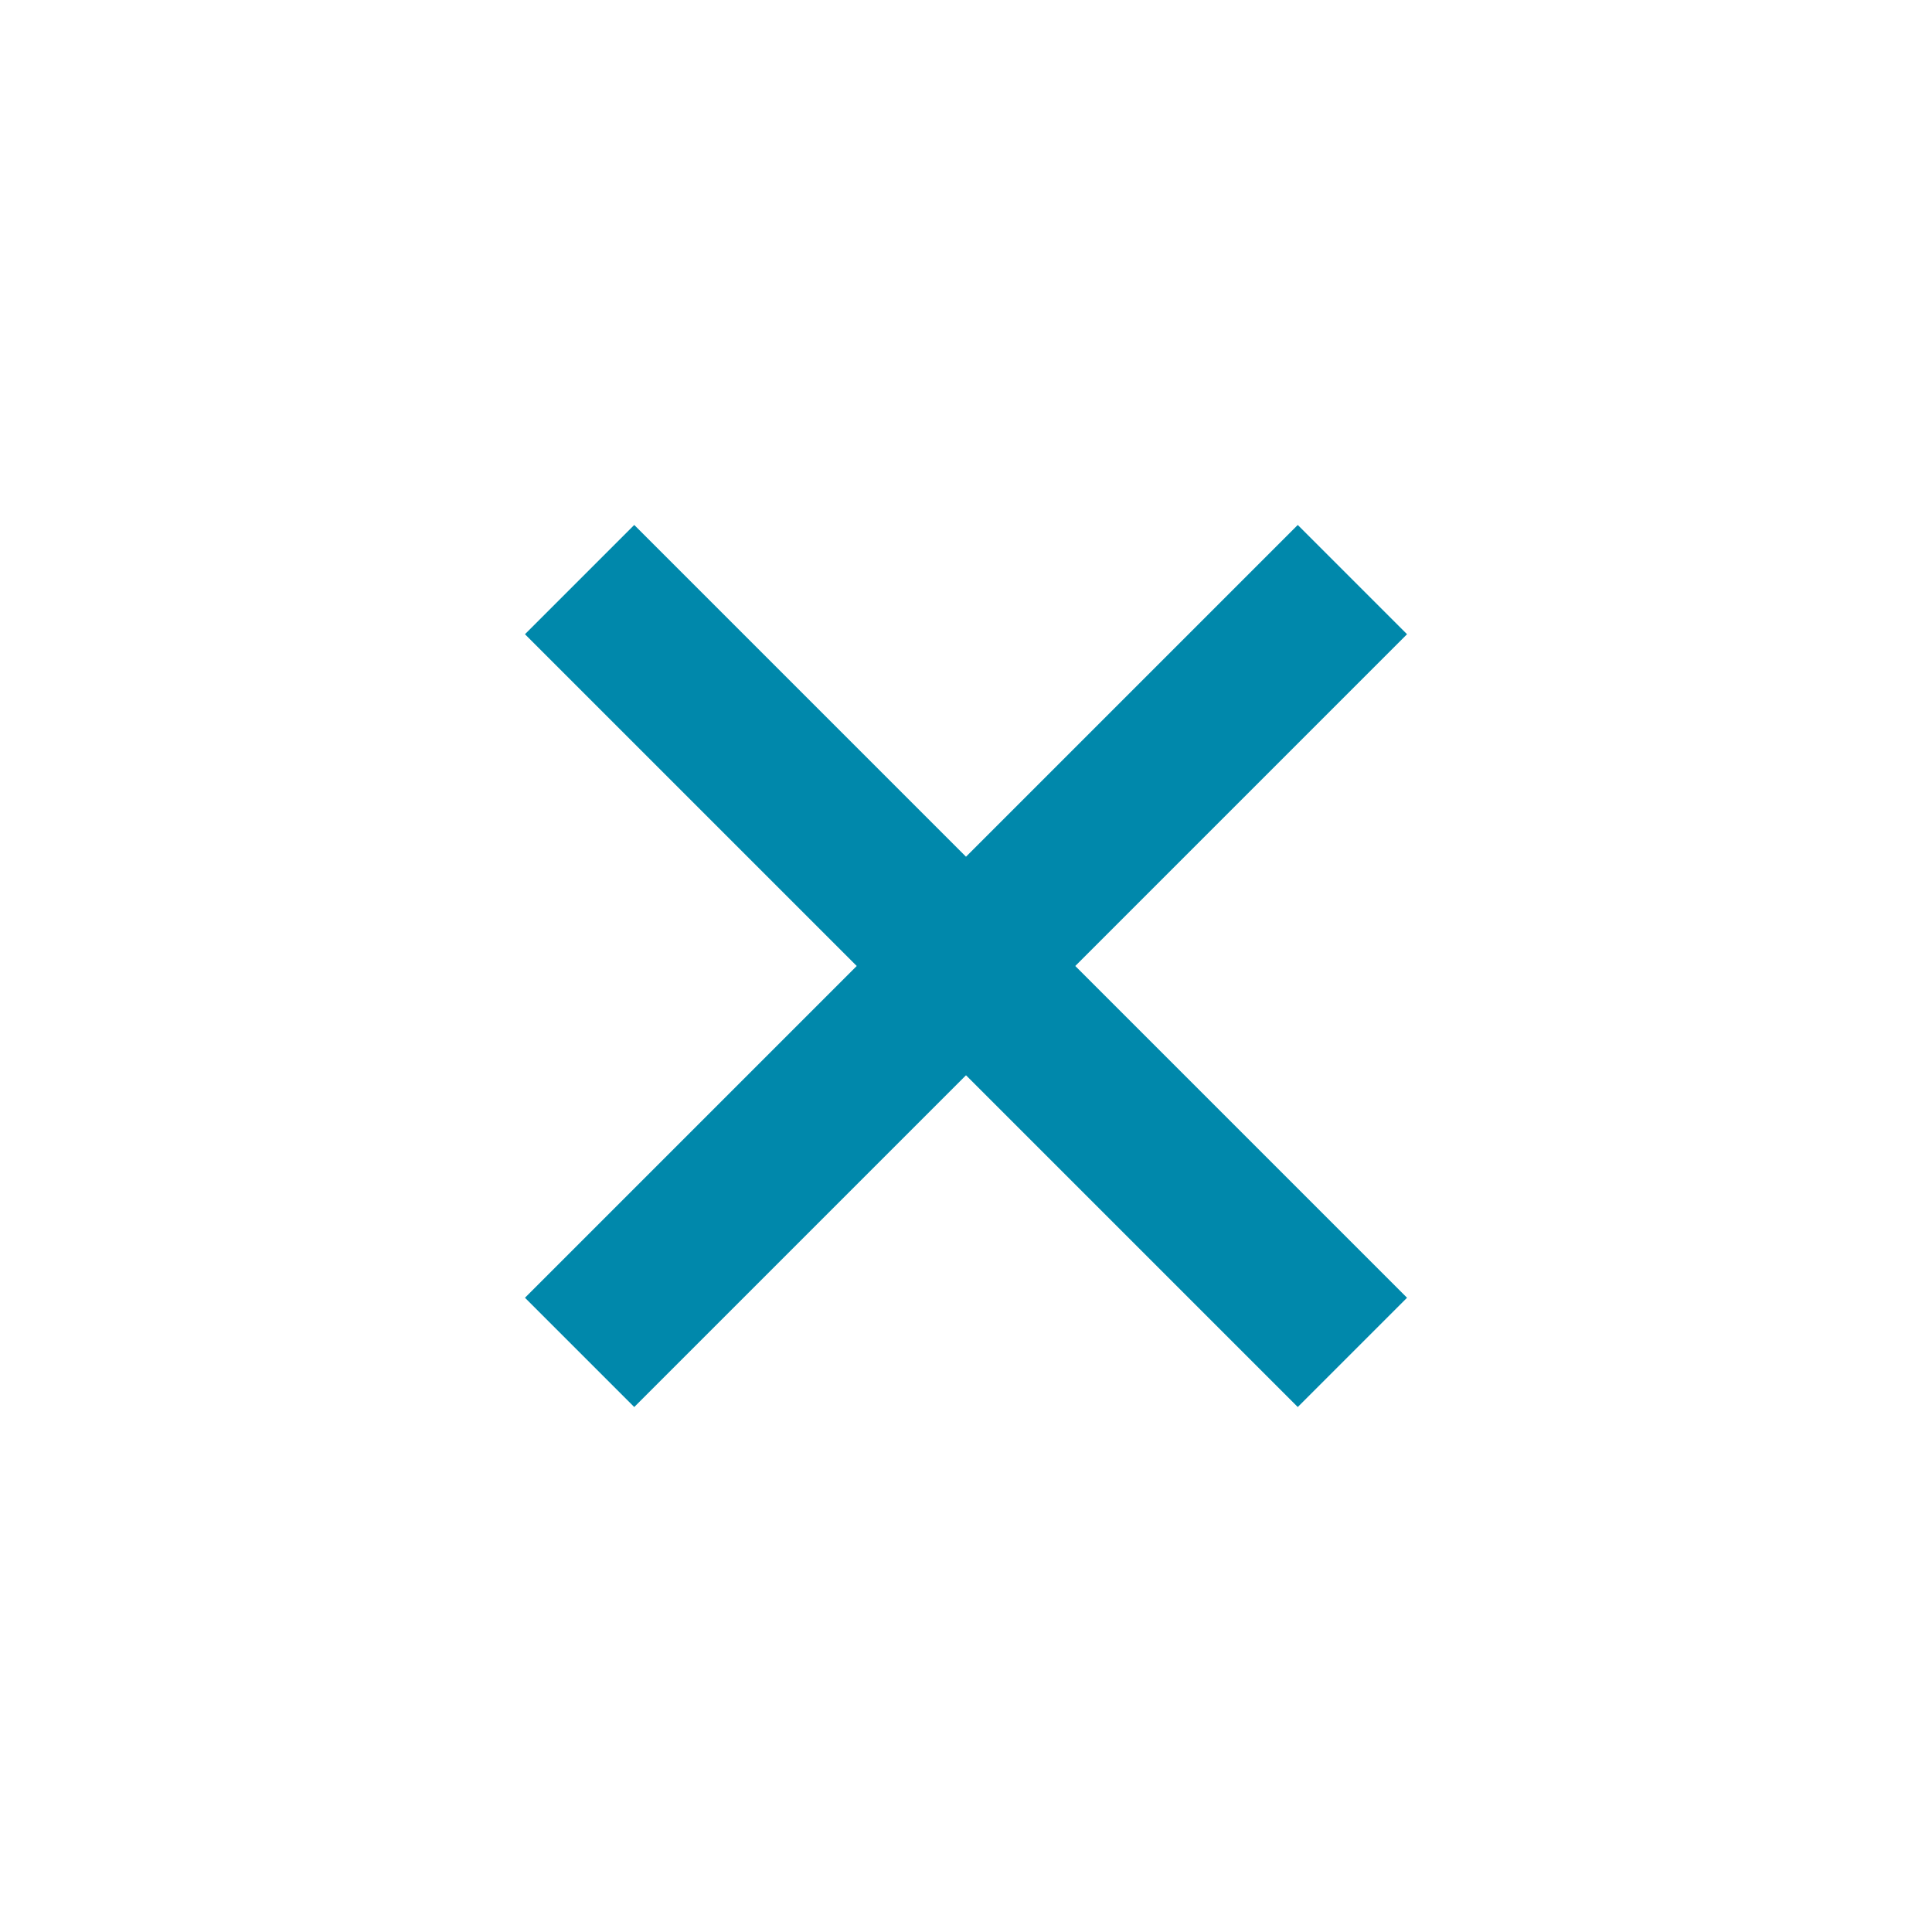 <?xml version="1.0" encoding="utf-8"?>
<!-- Generator: Adobe Illustrator 17.0.0, SVG Export Plug-In . SVG Version: 6.00 Build 0)  -->
<svg version="1.2" baseProfile="tiny" id="Layer_1" xmlns="http://www.w3.org/2000/svg" xmlns:xlink="http://www.w3.org/1999/xlink"
	 x="0px" y="0px" width="25px" height="25px" viewBox="0 0 25 25" xml:space="preserve">
<polygon fill="#0088AB" points="18.207,8.207 16.793,6.793 12.5,11.086 8.207,6.793 6.793,8.207 11.086,12.5 6.793,16.793 
	8.207,18.207 12.5,13.914 16.793,18.207 18.207,16.793 13.914,12.5 "/>
</svg>
